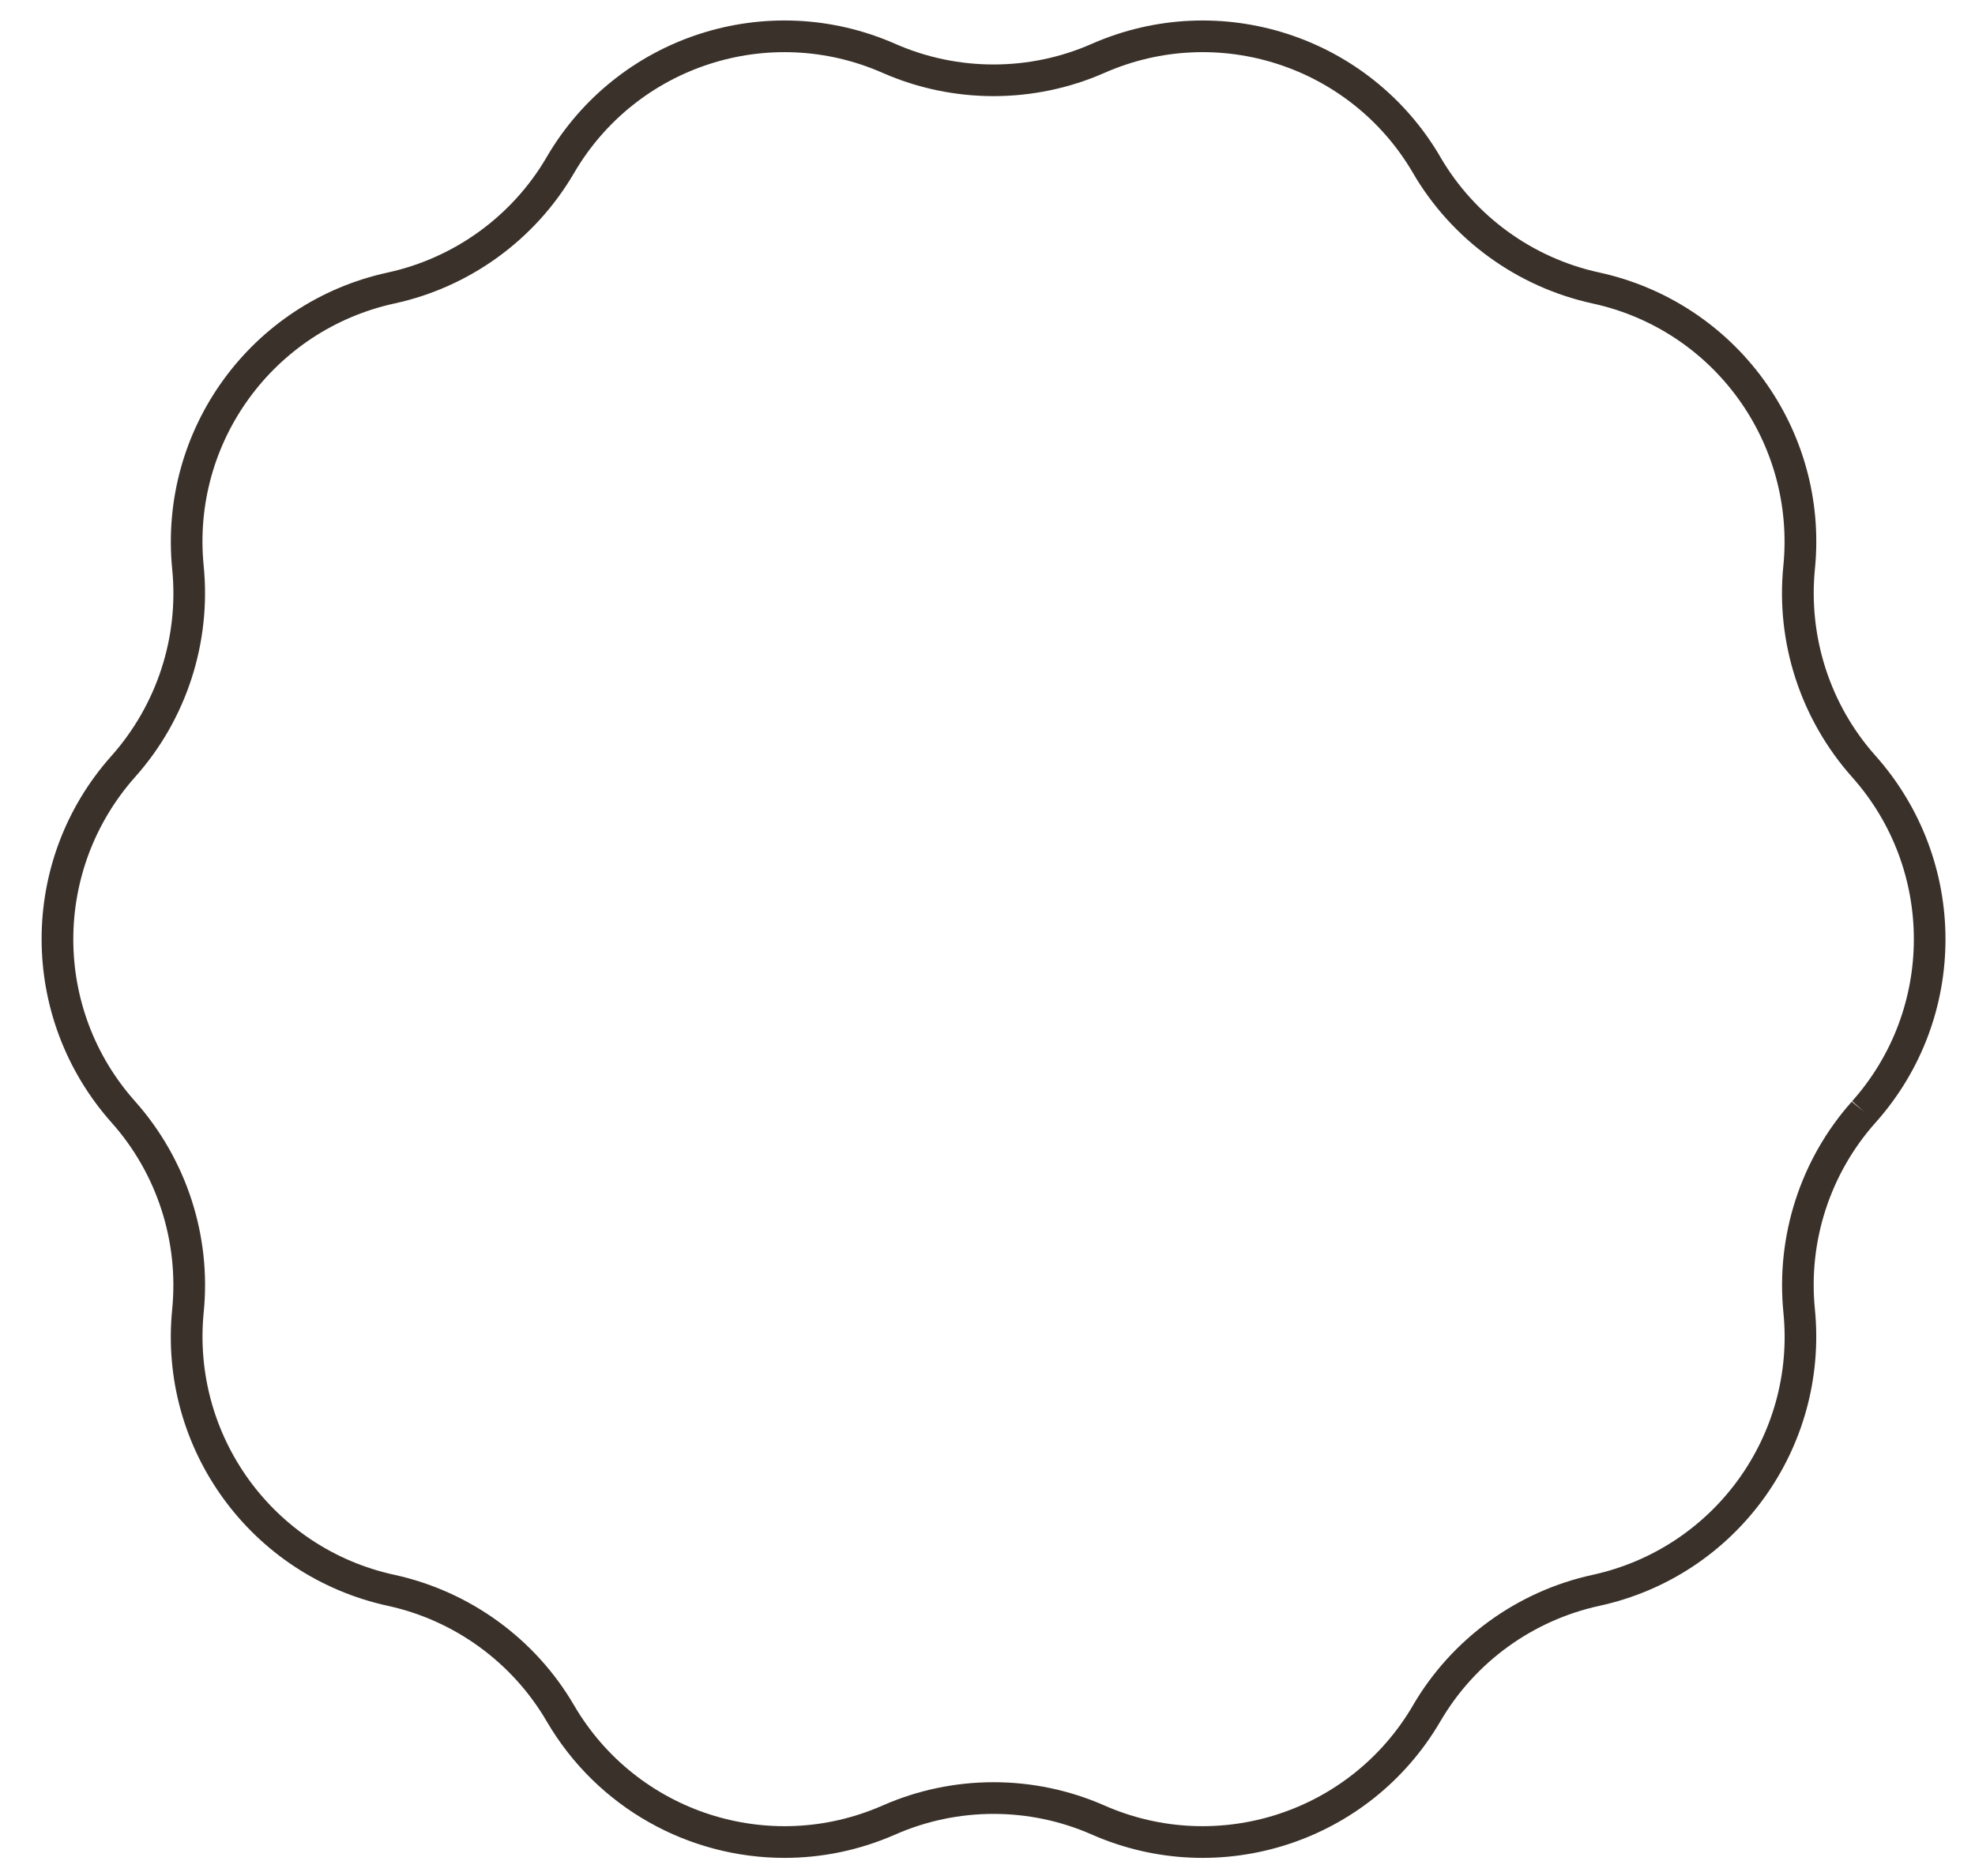 <?xml version="1.0" encoding="UTF-8" standalone="no"?><svg width='40' height='38' viewBox='0 0 40 38' fill='none' xmlns='http://www.w3.org/2000/svg'>
<path d='M37.982 15.305C37.067 14.278 36.621 12.903 36.758 11.523C37.038 8.704 35.163 6.124 32.387 5.519C31.043 5.227 29.873 4.379 29.178 3.191C29.177 3.188 29.175 3.186 29.174 3.183C27.744 0.732 24.708 -0.254 22.11 0.889C20.848 1.445 19.398 1.445 18.134 0.889C15.539 -0.254 12.505 0.731 11.074 3.178C11.073 3.18 11.072 3.182 11.071 3.184C10.376 4.375 9.205 5.226 7.85 5.521C5.082 6.124 3.206 8.704 3.488 11.535C3.624 12.903 3.178 14.278 2.253 15.316C0.371 17.43 0.371 20.618 2.263 22.743C3.178 23.77 3.624 25.145 3.487 26.525C3.206 29.344 5.082 31.924 7.858 32.528C9.205 32.822 10.376 33.673 11.071 34.865C12.1 36.628 13.959 37.633 15.889 37.633C16.642 37.633 17.405 37.48 18.134 37.159C19.398 36.603 20.847 36.603 22.11 37.159C24.707 38.302 27.744 37.316 29.173 34.865C29.174 34.863 29.176 34.861 29.177 34.859C29.872 33.67 31.042 32.821 32.395 32.527C35.163 31.924 37.038 29.344 36.757 26.514C36.62 25.144 37.067 23.77 37.983 22.742L37.992 22.732C39.874 20.617 39.874 17.429 37.982 15.305ZM37.512 22.305L37.752 22.519L37.503 22.316C36.469 23.477 35.965 25.03 36.12 26.589C36.368 29.083 34.708 31.366 32.251 31.901C30.728 32.233 29.405 33.195 28.619 34.54C28.618 34.542 28.617 34.544 28.616 34.546C27.35 36.711 24.665 37.582 22.369 36.572C20.941 35.943 19.304 35.943 17.876 36.572C15.578 37.583 12.891 36.71 11.625 34.54C10.84 33.195 9.517 32.233 7.986 31.899C5.537 31.366 3.877 29.083 4.126 26.577C4.28 25.03 3.776 23.477 2.733 22.305C1.067 20.434 1.067 17.613 2.742 15.732C3.776 14.57 4.28 13.017 4.125 11.459C3.877 8.964 5.537 6.681 7.994 6.146C9.515 5.815 10.837 4.855 11.622 3.512C11.623 3.51 11.624 3.508 11.625 3.507C12.89 1.337 15.578 0.464 17.876 1.476C19.304 2.104 20.942 2.104 22.369 1.476C24.664 0.465 27.348 1.335 28.615 3.499C28.616 3.502 28.618 3.504 28.619 3.507C29.404 4.853 30.728 5.815 32.258 6.148C34.708 6.681 36.368 8.964 36.118 11.47C35.964 13.018 36.469 14.571 37.512 15.742C39.178 17.613 39.178 20.435 37.512 22.305Z' fill='#3A312A'/>
</svg>
